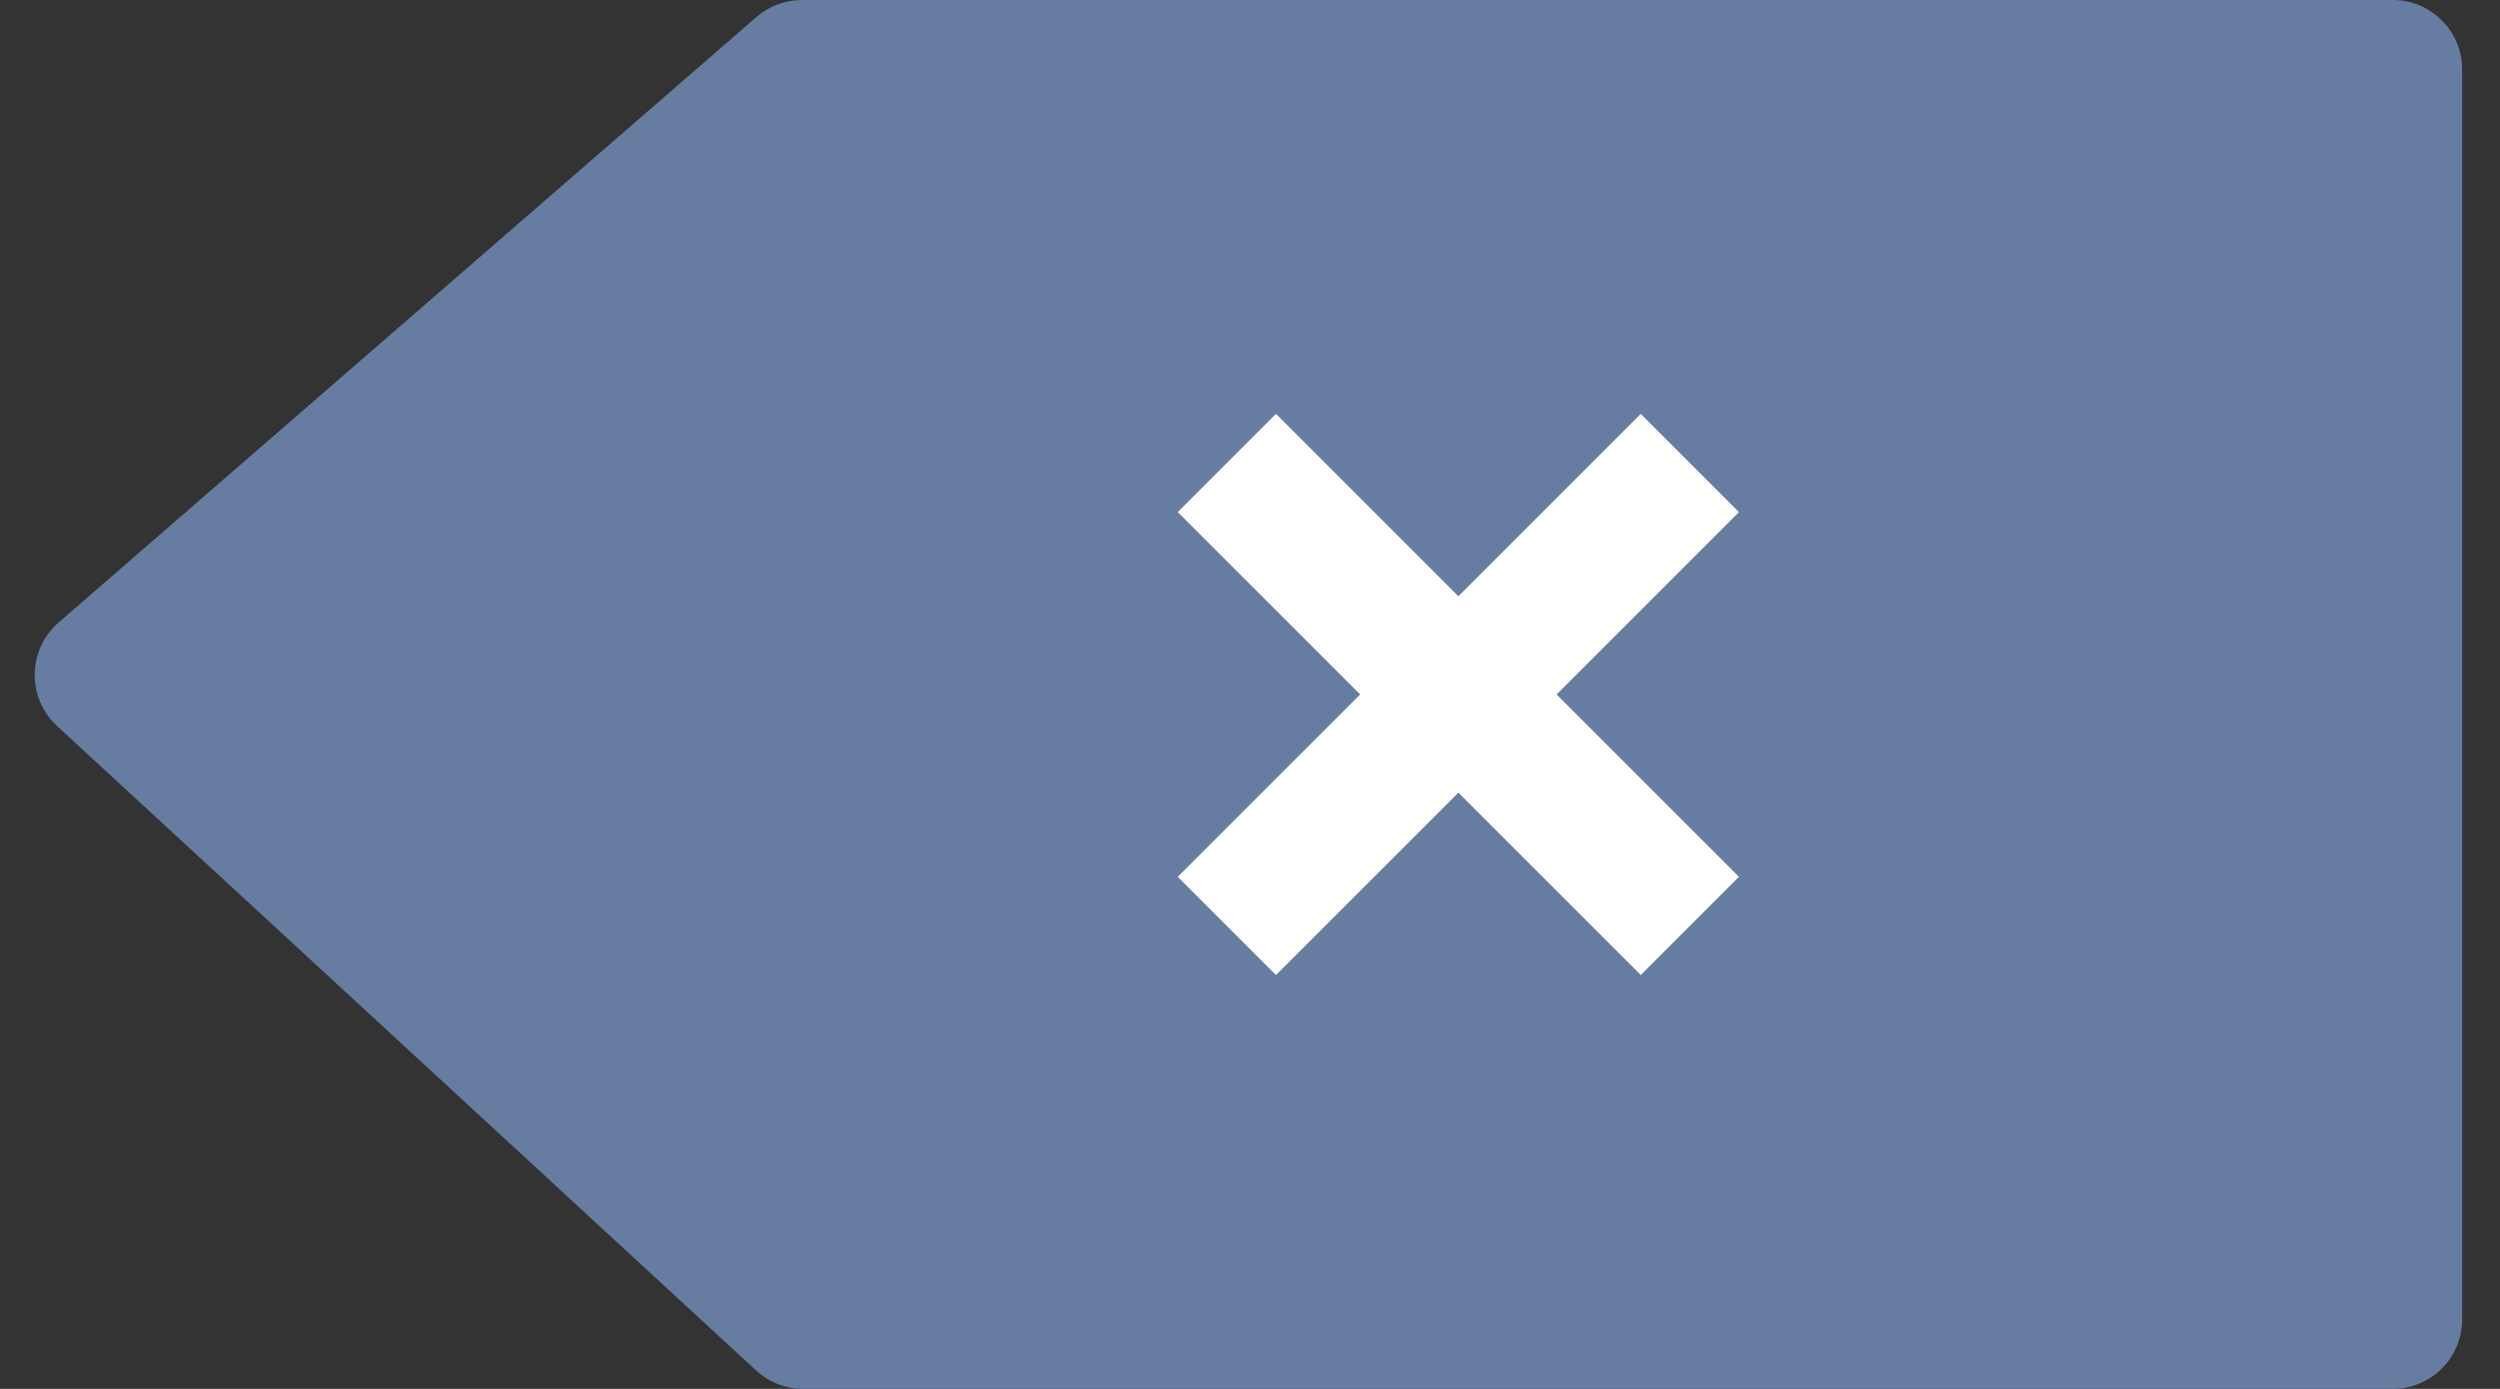 <svg width="36" height="20" viewBox="0 0 36 20" fill="none" xmlns="http://www.w3.org/2000/svg">
<rect x="0" y="0" width="36" height="20" fill="#333333" stroke="none"/>
<path d="M10.893 0.245L0.844 8.964C0.394 9.355 0.384 10.051 0.822 10.455L10.888 19.735C11.073 19.905 11.315 20 11.566 20H34.455C35.007 20 35.455 19.552 35.455 19V1C35.455 0.448 35.007 0 34.455 0H11.549C11.308 0 11.075 0.087 10.893 0.245Z" fill="#667DA1"/>
<path d="M17.667 6.667L24.334 13.333" stroke="white" stroke-width="2" strokeLinecap="round" strokeLinejoin="round"/>
<path d="M17.667 13.333L24.334 6.667" stroke="white" stroke-width="2" strokeLinecap="round" strokeLinejoin="round"/>
</svg>
